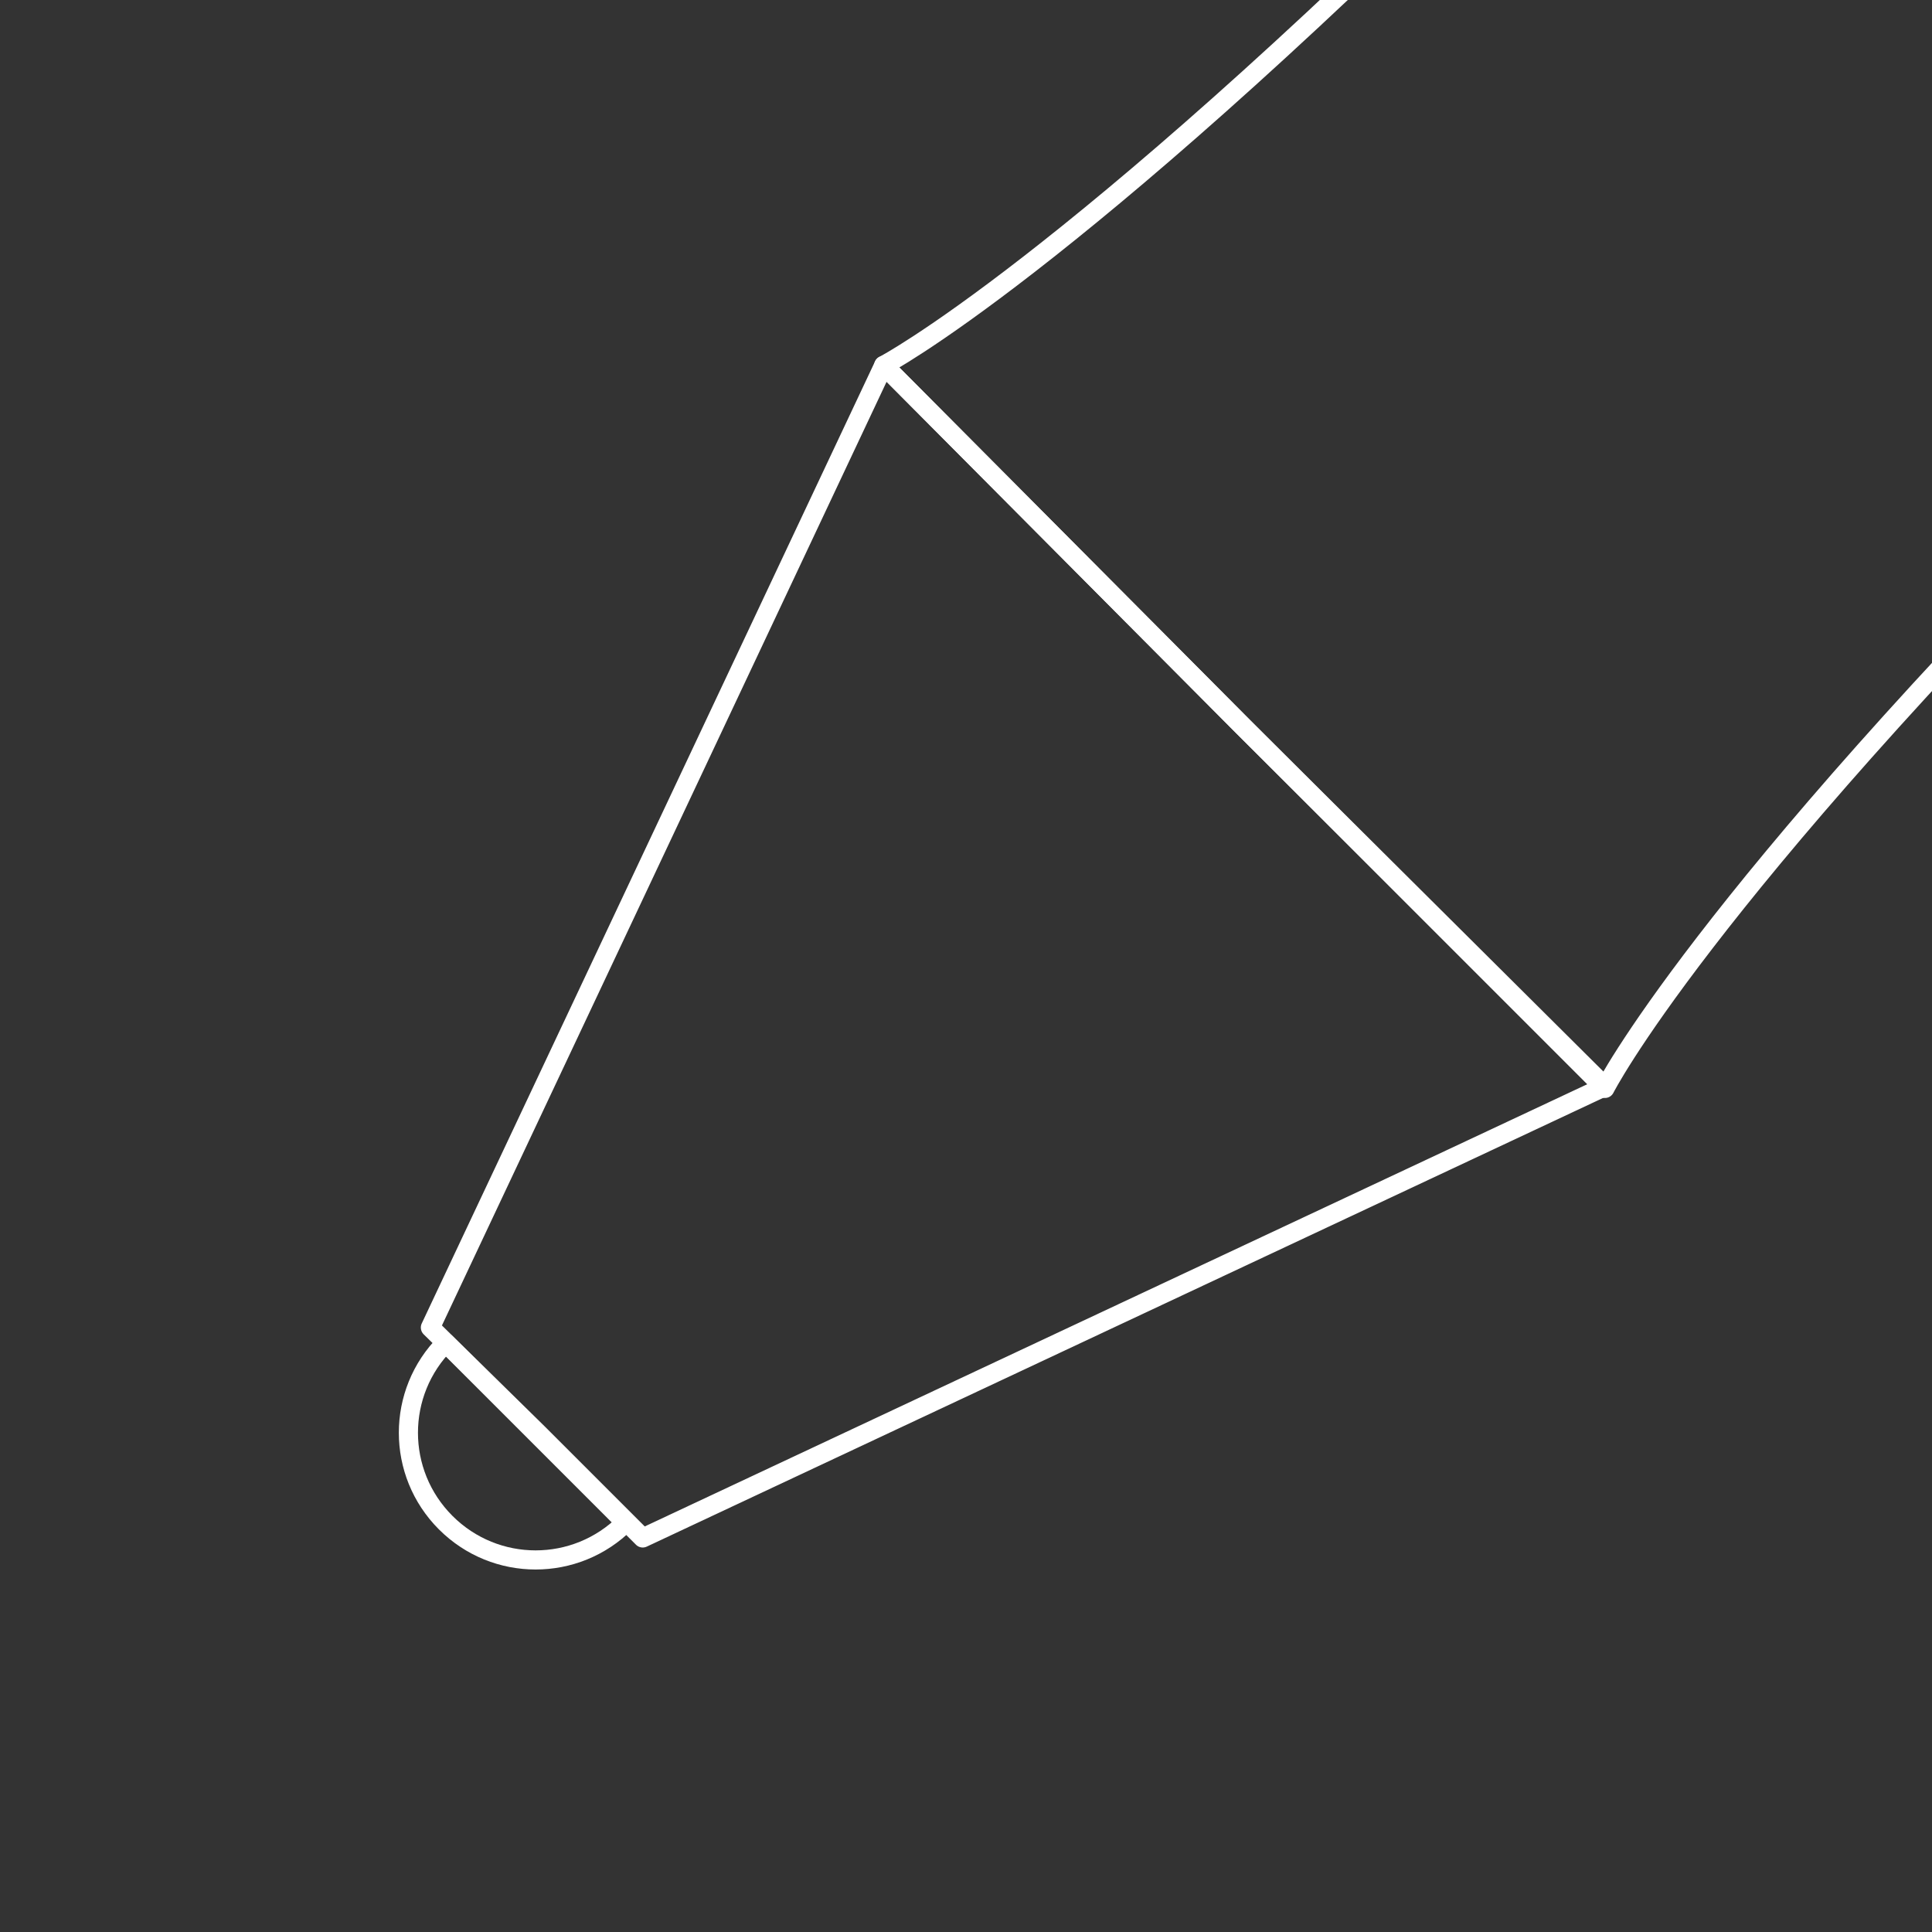 <svg xmlns="http://www.w3.org/2000/svg" x="0px" y="0px" viewBox="0 0 101 101" xml:space="preserve">
  <rect x="0" y="0" width="101" height="101" fill="#333333" stroke="none"/>
  <g id="XMLID_56_">
    <path id="XMLID_22_" fill="none" stroke="#FFFFFF" stroke-linecap="square" stroke-linejoin="round" stroke-miterlimit="10" d="
  M78.2-8.2C55.8,14.1,46.2,19.1,46.2,19.1L65,38l18.9,18.9c0,0,4.9-9.7,27.3-32.1" />
    <polygon id="XMLID_54_" fill="none" stroke="#FFFFFF" stroke-linecap="square" stroke-linejoin="round" stroke-miterlimit="10" points="
  65,38 46.2,19.1 22.5,69.4 28.1,74.9 33.6,80.4 83.9,56.8     " />
    <path id="XMLID_52_" fill="none" stroke="#FFFFFF" stroke-linecap="square" stroke-linejoin="round" stroke-miterlimit="10" d="
  M23.3,70.2c-2.6,2.6-2.6,6.8,0,9.4c2.6,2.6,6.8,2.6,9.4,0L23.3,70.2z" />
  </g>
</svg>
